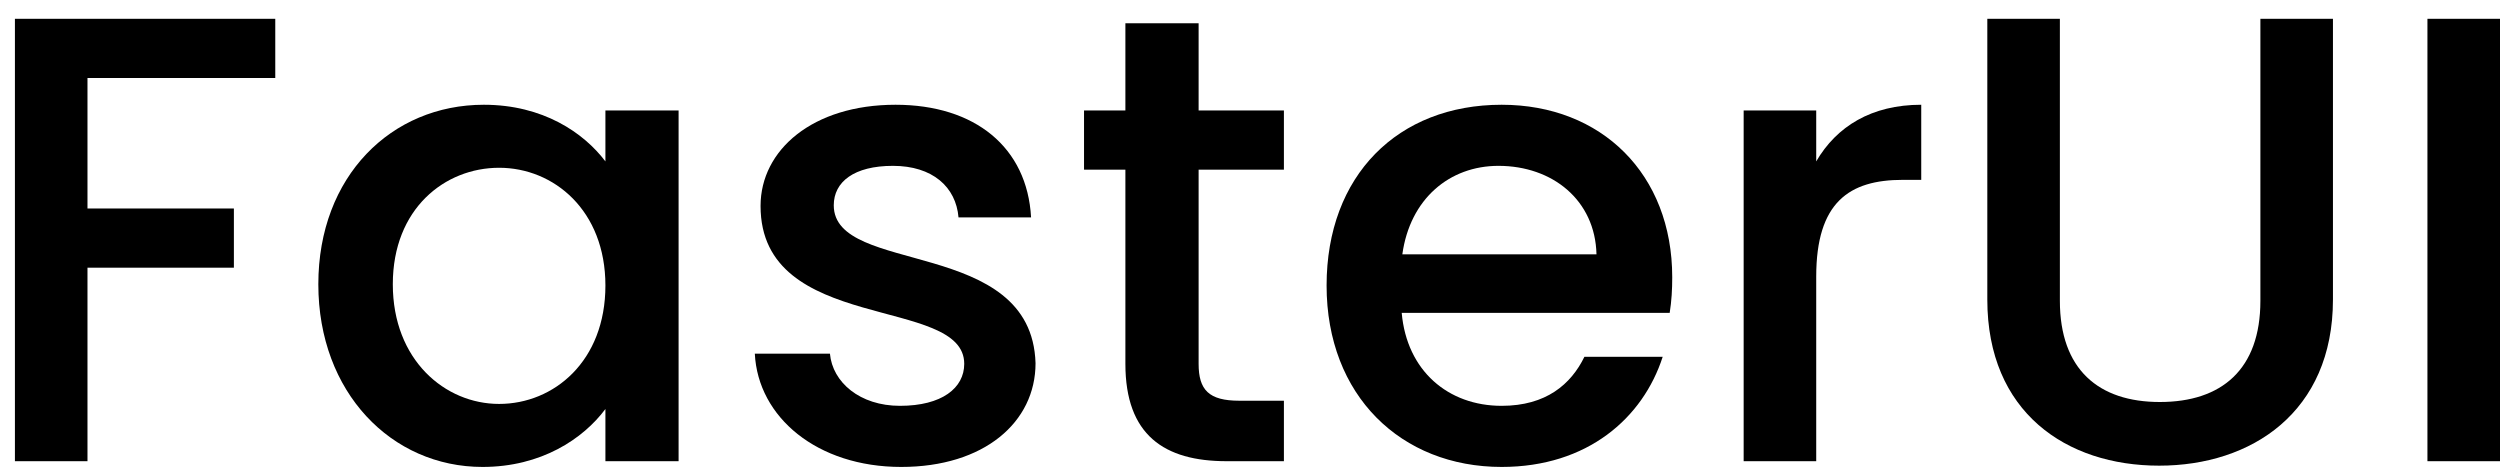<svg width="121" height="23" viewBox="0 0 121 23" fill="none" xmlns="http://www.w3.org/2000/svg">
    <path d="M117.488 22.322V0.91H121V22.322H117.488Z" fill="black"/>
    <path d="M96.186 14.497V0.91H99.698V14.559C99.698 17.886 101.577 19.457 104.535 19.457C107.523 19.457 109.403 17.886 109.403 14.559V0.91H112.915V14.497C112.915 19.95 108.971 22.538 104.504 22.538C100.006 22.538 96.186 19.95 96.186 14.497Z" fill="black"/>
    <path d="M87.905 13.388V22.322H84.393V5.347H87.905V7.812C88.891 6.117 90.585 5.07 92.988 5.07V8.705H92.095C89.507 8.705 87.905 9.783 87.905 13.388Z" fill="black"/>
    <path d="M72.525 8.027C70.153 8.027 68.243 9.629 67.873 12.31H77.27C77.208 9.691 75.144 8.027 72.525 8.027ZM80.474 17.27C79.519 20.227 76.839 22.6 72.68 22.6C67.812 22.6 64.207 19.149 64.207 13.819C64.207 8.489 67.658 5.07 72.68 5.07C77.516 5.07 80.936 8.428 80.936 13.419C80.936 14.004 80.906 14.559 80.813 15.144H67.843C68.089 17.948 70.092 19.642 72.68 19.642C74.836 19.642 76.038 18.595 76.685 17.27H80.474Z" fill="black"/>
    <path d="M54.469 17.609V8.212H52.467V5.347H54.469V1.126H58.013V5.347H62.141V8.212H58.013V17.609C58.013 18.872 58.505 19.395 59.984 19.395H62.141V22.322H59.368C56.349 22.322 54.469 21.059 54.469 17.609Z" fill="black"/>
    <path d="M50.12 17.578C50.12 20.443 47.624 22.6 43.619 22.6C39.553 22.6 36.687 20.197 36.533 17.116H40.169C40.292 18.502 41.617 19.642 43.558 19.642C45.591 19.642 46.669 18.779 46.669 17.609C46.669 14.281 36.811 16.192 36.811 9.968C36.811 7.257 39.337 5.07 43.342 5.07C47.193 5.07 49.719 7.134 49.904 10.523H46.392C46.269 9.044 45.129 8.027 43.219 8.027C41.34 8.027 40.354 8.797 40.354 9.937C40.354 13.357 49.935 11.447 50.12 17.578Z" fill="black"/>
    <path d="M15.407 13.758C15.407 8.52 18.95 5.07 23.417 5.07C26.282 5.07 28.254 6.425 29.302 7.812V5.347H32.844V22.322H29.302V19.796C28.223 21.244 26.19 22.6 23.355 22.6C18.95 22.6 15.407 18.995 15.407 13.758ZM29.302 13.819C29.302 10.184 26.806 8.12 24.157 8.12C21.538 8.12 19.012 10.091 19.012 13.758C19.012 17.424 21.538 19.55 24.157 19.55C26.806 19.55 29.302 17.485 29.302 13.819Z" fill="black"/>
    <path d="M0.722 22.322V0.91H13.323V3.775H4.234V10.091H11.32V12.956H4.234V22.322H0.722Z" fill="black"/>
    </svg>
    